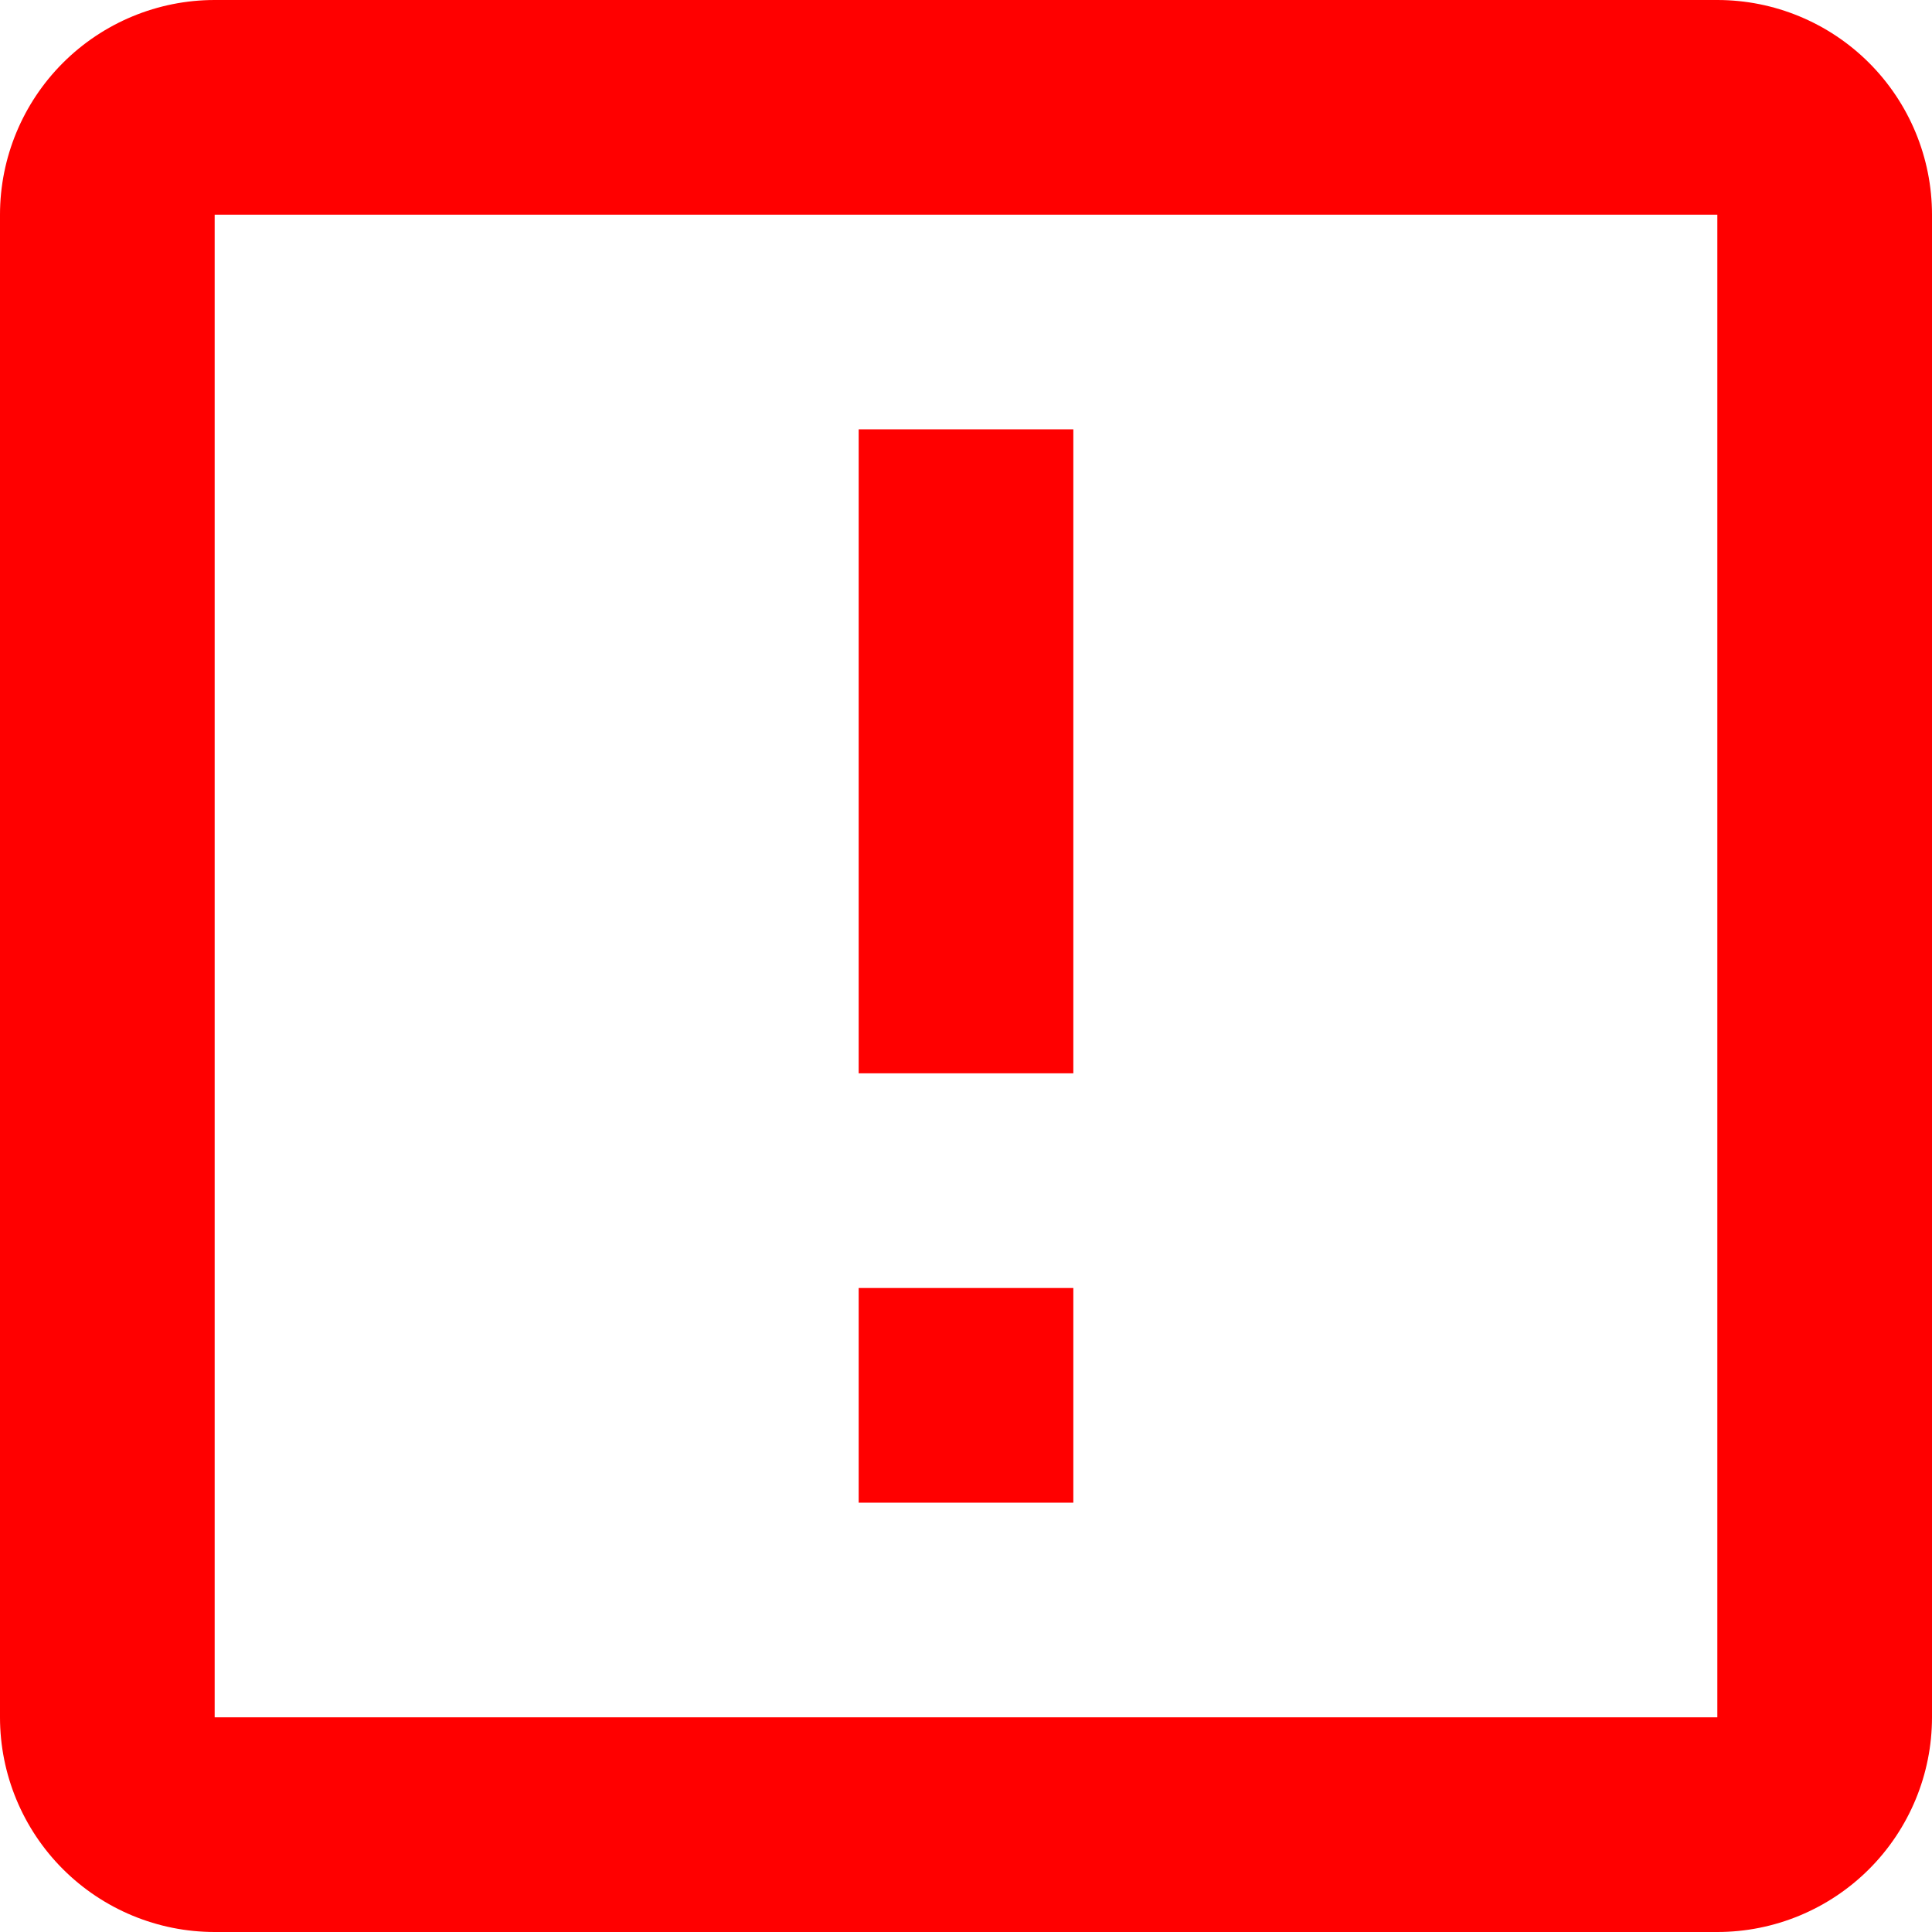 <svg width="18" height="18" viewBox="0 0 18 18" fill="none" xmlns="http://www.w3.org/2000/svg">
<path d="M16 16H2V2H16M16 0H2C1.47 0 0.961 0.211 0.586 0.586C0.211 0.961 0 1.47 0 2V16C0 16.53 0.211 17.039 0.586 17.414C0.961 17.789 1.47 18 2 18H16C16.53 18 17.039 17.789 17.414 17.414C17.789 17.039 18 16.53 18 16V2C18 1.47 17.789 0.961 17.414 0.586C17.039 0.211 16.53 0 16 0ZM8 12H10V14H8V12ZM8 4H10V10H8V4Z" fill="url(#paint0_linear_435_18)"/>
<defs>
<linearGradient id="paint0_linear_435_18" x1="0.009" y1="9.003" x2="18.001" y2="9.003" gradientUnits="userSpaceOnUse">
<stop stop-color="#FF0000"/>
<stop offset="1" stop-color="#FF0000"/>
</linearGradient>
</defs>
</svg>
